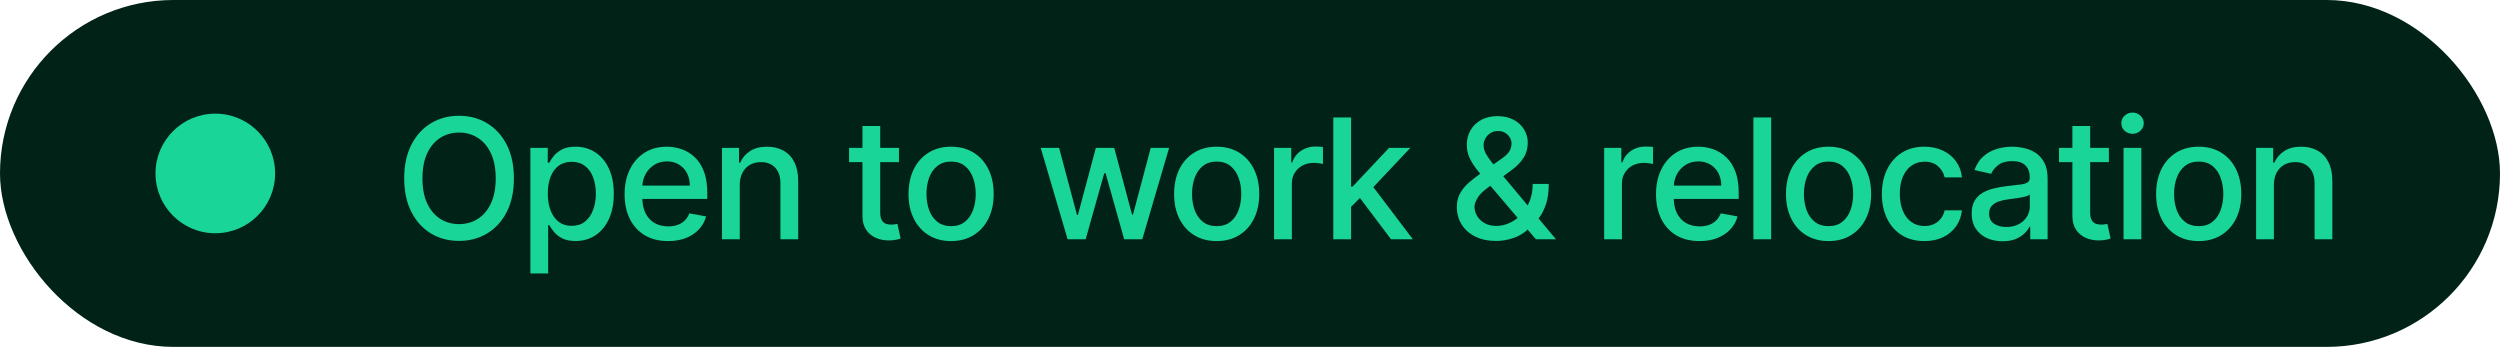 <svg width="209" height="29" viewBox="0 0 209 29" fill="none" xmlns="http://www.w3.org/2000/svg">
<rect width="209" height="29" rx="14.5" fill="#002217"/>
<g filter="url(#filter0_d_509_63612)">
<circle cx="18" cy="14.5" r="5" fill="#1AD598"/>
</g>
<path d="M42.963 14.909C42.963 15.996 42.764 16.931 42.367 17.713C41.969 18.492 41.423 19.092 40.731 19.513C40.041 19.93 39.258 20.139 38.379 20.139C37.498 20.139 36.711 19.93 36.018 19.513C35.328 19.092 34.785 18.49 34.387 17.708C33.989 16.926 33.791 15.993 33.791 14.909C33.791 13.822 33.989 12.889 34.387 12.11C34.785 11.328 35.328 10.728 36.018 10.31C36.711 9.889 37.498 9.679 38.379 9.679C39.258 9.679 40.041 9.889 40.731 10.31C41.423 10.728 41.969 11.328 42.367 12.11C42.764 12.889 42.963 13.822 42.963 14.909ZM41.442 14.909C41.442 14.081 41.307 13.383 41.039 12.816C40.774 12.246 40.409 11.815 39.945 11.523C39.485 11.229 38.963 11.081 38.379 11.081C37.793 11.081 37.269 11.229 36.808 11.523C36.347 11.815 35.983 12.246 35.715 12.816C35.449 13.383 35.317 14.081 35.317 14.909C35.317 15.738 35.449 16.437 35.715 17.007C35.983 17.574 36.347 18.005 36.808 18.3C37.269 18.591 37.793 18.737 38.379 18.737C38.963 18.737 39.485 18.591 39.945 18.3C40.409 18.005 40.774 17.574 41.039 17.007C41.307 16.437 41.442 15.738 41.442 14.909ZM44.339 22.864V12.364H45.791V13.602H45.915C46.001 13.443 46.126 13.258 46.288 13.05C46.45 12.841 46.676 12.659 46.964 12.503C47.252 12.344 47.634 12.264 48.108 12.264C48.724 12.264 49.274 12.42 49.758 12.732C50.242 13.043 50.621 13.492 50.897 14.079C51.175 14.665 51.314 15.371 51.314 16.197C51.314 17.022 51.177 17.73 50.902 18.32C50.627 18.906 50.249 19.359 49.768 19.677C49.287 19.992 48.739 20.149 48.122 20.149C47.658 20.149 47.279 20.071 46.984 19.916C46.692 19.76 46.464 19.577 46.298 19.369C46.132 19.16 46.005 18.974 45.915 18.812H45.826V22.864H44.339ZM45.796 16.182C45.796 16.719 45.874 17.189 46.029 17.594C46.185 17.998 46.411 18.315 46.706 18.543C47.001 18.769 47.362 18.881 47.789 18.881C48.233 18.881 48.605 18.764 48.903 18.528C49.201 18.29 49.427 17.967 49.579 17.559C49.735 17.151 49.813 16.692 49.813 16.182C49.813 15.678 49.736 15.226 49.584 14.825C49.435 14.424 49.21 14.107 48.908 13.875C48.61 13.643 48.237 13.527 47.789 13.527C47.358 13.527 46.994 13.638 46.696 13.86C46.401 14.082 46.177 14.392 46.024 14.79C45.872 15.188 45.796 15.652 45.796 16.182ZM55.851 20.154C55.099 20.154 54.45 19.993 53.907 19.672C53.367 19.347 52.949 18.891 52.654 18.305C52.362 17.715 52.217 17.024 52.217 16.232C52.217 15.449 52.362 14.76 52.654 14.163C52.949 13.567 53.36 13.101 53.887 12.766C54.417 12.432 55.037 12.264 55.746 12.264C56.177 12.264 56.595 12.335 56.999 12.478C57.404 12.62 57.767 12.844 58.088 13.149C58.41 13.454 58.663 13.85 58.849 14.337C59.034 14.821 59.127 15.41 59.127 16.102V16.629H53.057V15.516H57.67C57.67 15.124 57.591 14.778 57.432 14.477C57.273 14.172 57.049 13.931 56.761 13.756C56.476 13.58 56.141 13.492 55.756 13.492C55.339 13.492 54.974 13.595 54.663 13.8C54.354 14.003 54.116 14.268 53.947 14.596C53.781 14.921 53.698 15.274 53.698 15.655V16.525C53.698 17.035 53.788 17.47 53.967 17.827C54.149 18.185 54.403 18.459 54.727 18.648C55.052 18.833 55.432 18.926 55.866 18.926C56.148 18.926 56.404 18.886 56.636 18.807C56.868 18.724 57.069 18.601 57.238 18.439C57.407 18.276 57.536 18.076 57.626 17.837L59.033 18.091C58.92 18.505 58.718 18.868 58.426 19.18C58.138 19.488 57.775 19.728 57.337 19.901C56.903 20.07 56.408 20.154 55.851 20.154ZM61.843 15.466V20H60.356V12.364H61.783V13.607H61.878C62.053 13.202 62.328 12.877 62.703 12.632C63.081 12.387 63.556 12.264 64.13 12.264C64.65 12.264 65.106 12.374 65.497 12.592C65.888 12.808 66.192 13.129 66.407 13.557C66.622 13.984 66.73 14.513 66.73 15.143V20H65.244V15.322C65.244 14.768 65.099 14.336 64.811 14.024C64.523 13.709 64.127 13.552 63.623 13.552C63.278 13.552 62.971 13.626 62.703 13.776C62.438 13.925 62.227 14.143 62.072 14.432C61.919 14.717 61.843 15.062 61.843 15.466ZM75.153 12.364V13.557H70.982V12.364H75.153ZM72.101 10.534H73.587V17.758C73.587 18.046 73.63 18.263 73.717 18.409C73.803 18.552 73.914 18.649 74.05 18.702C74.189 18.752 74.34 18.777 74.502 18.777C74.621 18.777 74.726 18.769 74.815 18.752C74.905 18.736 74.974 18.722 75.024 18.712L75.293 19.94C75.206 19.974 75.084 20.007 74.925 20.04C74.766 20.076 74.567 20.096 74.328 20.099C73.937 20.106 73.572 20.037 73.234 19.891C72.896 19.745 72.623 19.519 72.414 19.215C72.205 18.91 72.101 18.527 72.101 18.066V10.534ZM79.512 20.154C78.796 20.154 78.172 19.99 77.638 19.662C77.104 19.334 76.69 18.875 76.395 18.285C76.1 17.695 75.953 17.005 75.953 16.217C75.953 15.425 76.1 14.732 76.395 14.139C76.69 13.545 77.104 13.085 77.638 12.756C78.172 12.428 78.796 12.264 79.512 12.264C80.228 12.264 80.853 12.428 81.387 12.756C81.92 13.085 82.335 13.545 82.629 14.139C82.924 14.732 83.072 15.425 83.072 16.217C83.072 17.005 82.924 17.695 82.629 18.285C82.335 18.875 81.92 19.334 81.387 19.662C80.853 19.99 80.228 20.154 79.512 20.154ZM79.517 18.906C79.981 18.906 80.366 18.784 80.671 18.538C80.976 18.293 81.201 17.967 81.347 17.559C81.496 17.151 81.571 16.702 81.571 16.212C81.571 15.724 81.496 15.277 81.347 14.869C81.201 14.458 80.976 14.129 80.671 13.88C80.366 13.631 79.981 13.507 79.517 13.507C79.05 13.507 78.662 13.631 78.354 13.88C78.049 14.129 77.822 14.458 77.673 14.869C77.527 15.277 77.454 15.724 77.454 16.212C77.454 16.702 77.527 17.151 77.673 17.559C77.822 17.967 78.049 18.293 78.354 18.538C78.662 18.784 79.05 18.906 79.517 18.906ZM89.252 20L87.005 12.364H88.541L90.037 17.972H90.112L91.613 12.364H93.15L94.641 17.947H94.716L96.202 12.364H97.738L95.496 20H93.98L92.429 14.486H92.314L90.763 20H89.252ZM101.713 20.154C100.997 20.154 100.373 19.99 99.839 19.662C99.305 19.334 98.891 18.875 98.596 18.285C98.301 17.695 98.154 17.005 98.154 16.217C98.154 15.425 98.301 14.732 98.596 14.139C98.891 13.545 99.305 13.085 99.839 12.756C100.373 12.428 100.997 12.264 101.713 12.264C102.429 12.264 103.054 12.428 103.588 12.756C104.121 13.085 104.535 13.545 104.83 14.139C105.125 14.732 105.273 15.425 105.273 16.217C105.273 17.005 105.125 17.695 104.83 18.285C104.535 18.875 104.121 19.334 103.588 19.662C103.054 19.99 102.429 20.154 101.713 20.154ZM101.718 18.906C102.182 18.906 102.567 18.784 102.872 18.538C103.177 18.293 103.402 17.967 103.548 17.559C103.697 17.151 103.771 16.702 103.771 16.212C103.771 15.724 103.697 15.277 103.548 14.869C103.402 14.458 103.177 14.129 102.872 13.88C102.567 13.631 102.182 13.507 101.718 13.507C101.251 13.507 100.863 13.631 100.555 13.88C100.25 14.129 100.023 14.458 99.874 14.869C99.728 15.277 99.655 15.724 99.655 16.212C99.655 16.702 99.728 17.151 99.874 17.559C100.023 17.967 100.25 18.293 100.555 18.538C100.863 18.784 101.251 18.906 101.718 18.906ZM106.512 20V12.364H107.949V13.577H108.029C108.168 13.166 108.413 12.843 108.764 12.607C109.119 12.369 109.52 12.249 109.967 12.249C110.06 12.249 110.17 12.253 110.296 12.259C110.425 12.266 110.526 12.274 110.599 12.284V13.706C110.539 13.689 110.433 13.671 110.281 13.651C110.128 13.628 109.976 13.617 109.823 13.617C109.472 13.617 109.159 13.691 108.884 13.84C108.612 13.986 108.396 14.19 108.237 14.452C108.078 14.71 107.999 15.005 107.999 15.337V20H106.512ZM112.832 17.41L112.822 15.595H113.081L116.124 12.364H117.903L114.433 16.043H114.2L112.832 17.41ZM111.465 20V9.818H112.952V20H111.465ZM116.288 20L113.553 16.371L114.577 15.332L118.112 20H116.288ZM125.086 20.144C124.404 20.144 123.815 20.02 123.321 19.771C122.831 19.523 122.453 19.185 122.188 18.757C121.923 18.326 121.79 17.839 121.79 17.296C121.79 16.881 121.876 16.513 122.049 16.192C122.221 15.867 122.461 15.567 122.77 15.292C123.078 15.017 123.434 14.74 123.838 14.462L125.479 13.303C125.758 13.121 125.975 12.929 126.13 12.727C126.286 12.521 126.364 12.268 126.364 11.966C126.364 11.727 126.261 11.499 126.056 11.28C125.85 11.061 125.575 10.952 125.231 10.952C124.992 10.952 124.781 11.01 124.599 11.126C124.42 11.242 124.279 11.391 124.177 11.573C124.077 11.752 124.027 11.941 124.027 12.14C124.027 12.372 124.09 12.606 124.216 12.841C124.346 13.076 124.511 13.32 124.713 13.572C124.916 13.82 125.128 14.079 125.35 14.347L130.078 20H128.397L124.485 15.401C124.157 15.014 123.852 14.649 123.57 14.307C123.288 13.963 123.06 13.615 122.884 13.264C122.712 12.909 122.625 12.526 122.625 12.115C122.625 11.648 122.731 11.233 122.944 10.872C123.159 10.508 123.459 10.223 123.843 10.017C124.228 9.812 124.679 9.709 125.196 9.709C125.719 9.709 126.168 9.812 126.543 10.017C126.921 10.219 127.211 10.489 127.413 10.827C127.619 11.162 127.721 11.528 127.721 11.926C127.721 12.41 127.6 12.838 127.358 13.209C127.12 13.577 126.79 13.915 126.369 14.223L124.326 15.729C123.928 16.021 123.651 16.309 123.495 16.595C123.343 16.876 123.267 17.097 123.267 17.256C123.267 17.547 123.341 17.817 123.49 18.066C123.643 18.315 123.855 18.514 124.127 18.663C124.402 18.812 124.723 18.886 125.091 18.886C125.469 18.886 125.837 18.805 126.195 18.643C126.556 18.477 126.883 18.24 127.174 17.932C127.469 17.624 127.703 17.254 127.875 16.823C128.048 16.392 128.134 15.91 128.134 15.376H129.476C129.476 16.033 129.402 16.588 129.253 17.042C129.103 17.493 128.923 17.861 128.711 18.146C128.502 18.427 128.305 18.648 128.119 18.807C128.059 18.86 128.003 18.913 127.95 18.966C127.897 19.019 127.841 19.072 127.781 19.125C127.436 19.473 127.019 19.73 126.528 19.896C126.041 20.061 125.56 20.144 125.086 20.144ZM134.107 20V12.364H135.544V13.577H135.624C135.763 13.166 136.008 12.843 136.36 12.607C136.714 12.369 137.115 12.249 137.563 12.249C137.656 12.249 137.765 12.253 137.891 12.259C138.02 12.266 138.121 12.274 138.194 12.284V13.706C138.134 13.689 138.028 13.671 137.876 13.651C137.723 13.628 137.571 13.617 137.419 13.617C137.067 13.617 136.754 13.691 136.479 13.84C136.207 13.986 135.992 14.19 135.833 14.452C135.674 14.71 135.594 15.005 135.594 15.337V20H134.107ZM142.078 20.154C141.326 20.154 140.678 19.993 140.134 19.672C139.594 19.347 139.177 18.891 138.882 18.305C138.59 17.715 138.444 17.024 138.444 16.232C138.444 15.449 138.59 14.76 138.882 14.163C139.177 13.567 139.588 13.101 140.115 12.766C140.645 12.432 141.265 12.264 141.974 12.264C142.405 12.264 142.822 12.335 143.227 12.478C143.631 12.62 143.994 12.844 144.316 13.149C144.637 13.454 144.891 13.85 145.076 14.337C145.262 14.821 145.355 15.41 145.355 16.102V16.629H139.284V15.516H143.898C143.898 15.124 143.818 14.778 143.659 14.477C143.5 14.172 143.276 13.931 142.988 13.756C142.703 13.58 142.368 13.492 141.984 13.492C141.566 13.492 141.202 13.595 140.89 13.8C140.582 14.003 140.343 14.268 140.174 14.596C140.008 14.921 139.926 15.274 139.926 15.655V16.525C139.926 17.035 140.015 17.47 140.194 17.827C140.376 18.185 140.63 18.459 140.955 18.648C141.28 18.833 141.659 18.926 142.093 18.926C142.375 18.926 142.632 18.886 142.864 18.807C143.096 18.724 143.296 18.601 143.465 18.439C143.634 18.276 143.764 18.076 143.853 17.837L145.26 18.091C145.147 18.505 144.945 18.868 144.654 19.18C144.365 19.488 144.002 19.728 143.565 19.901C143.131 20.07 142.635 20.154 142.078 20.154ZM148.07 9.818V20H146.584V9.818H148.07ZM152.867 20.154C152.151 20.154 151.526 19.99 150.993 19.662C150.459 19.334 150.045 18.875 149.75 18.285C149.455 17.695 149.307 17.005 149.307 16.217C149.307 15.425 149.455 14.732 149.75 14.139C150.045 13.545 150.459 13.085 150.993 12.756C151.526 12.428 152.151 12.264 152.867 12.264C153.583 12.264 154.208 12.428 154.741 12.756C155.275 13.085 155.689 13.545 155.984 14.139C156.279 14.732 156.427 15.425 156.427 16.217C156.427 17.005 156.279 17.695 155.984 18.285C155.689 18.875 155.275 19.334 154.741 19.662C154.208 19.99 153.583 20.154 152.867 20.154ZM152.872 18.906C153.336 18.906 153.72 18.784 154.025 18.538C154.33 18.293 154.556 17.967 154.701 17.559C154.851 17.151 154.925 16.702 154.925 16.212C154.925 15.724 154.851 15.277 154.701 14.869C154.556 14.458 154.33 14.129 154.025 13.88C153.72 13.631 153.336 13.507 152.872 13.507C152.404 13.507 152.017 13.631 151.708 13.88C151.404 14.129 151.177 14.458 151.027 14.869C150.882 15.277 150.809 15.724 150.809 16.212C150.809 16.702 150.882 17.151 151.027 17.559C151.177 17.967 151.404 18.293 151.708 18.538C152.017 18.784 152.404 18.906 152.872 18.906ZM160.882 20.154C160.143 20.154 159.507 19.987 158.973 19.652C158.443 19.314 158.035 18.848 157.75 18.255C157.465 17.662 157.323 16.982 157.323 16.217C157.323 15.441 157.469 14.757 157.76 14.163C158.052 13.567 158.463 13.101 158.993 12.766C159.523 12.432 160.148 12.264 160.867 12.264C161.447 12.264 161.965 12.372 162.419 12.587C162.873 12.8 163.239 13.098 163.517 13.482C163.799 13.867 163.966 14.316 164.019 14.829H162.573C162.493 14.472 162.311 14.163 162.026 13.905C161.744 13.646 161.366 13.517 160.892 13.517C160.478 13.517 160.115 13.626 159.804 13.845C159.495 14.061 159.255 14.369 159.083 14.77C158.91 15.168 158.824 15.638 158.824 16.182C158.824 16.739 158.909 17.219 159.078 17.624C159.247 18.028 159.485 18.341 159.794 18.563C160.105 18.785 160.471 18.896 160.892 18.896C161.174 18.896 161.429 18.845 161.658 18.742C161.89 18.636 162.084 18.485 162.24 18.29C162.399 18.094 162.51 17.859 162.573 17.584H164.019C163.966 18.078 163.806 18.518 163.537 18.906C163.269 19.294 162.909 19.599 162.458 19.821C162.011 20.043 161.486 20.154 160.882 20.154ZM167.411 20.169C166.928 20.169 166.49 20.079 166.099 19.901C165.708 19.718 165.398 19.455 165.169 19.11C164.944 18.765 164.831 18.343 164.831 17.842C164.831 17.412 164.914 17.057 165.08 16.778C165.245 16.5 165.469 16.28 165.751 16.117C166.033 15.955 166.348 15.832 166.696 15.749C167.044 15.666 167.398 15.604 167.759 15.56C168.217 15.507 168.588 15.464 168.873 15.431C169.158 15.395 169.365 15.337 169.495 15.257C169.624 15.178 169.688 15.048 169.688 14.869V14.835C169.688 14.4 169.566 14.064 169.321 13.825C169.079 13.587 168.717 13.467 168.237 13.467C167.736 13.467 167.342 13.578 167.053 13.8C166.768 14.019 166.571 14.263 166.462 14.531L165.065 14.213C165.231 13.749 165.473 13.374 165.791 13.089C166.112 12.801 166.482 12.592 166.899 12.463C167.317 12.331 167.756 12.264 168.217 12.264C168.522 12.264 168.845 12.301 169.186 12.374C169.531 12.443 169.852 12.572 170.151 12.761C170.452 12.95 170.699 13.22 170.892 13.572C171.084 13.92 171.18 14.372 171.18 14.929V20H169.728V18.956H169.669C169.572 19.148 169.428 19.337 169.236 19.523C169.044 19.708 168.797 19.863 168.495 19.985C168.194 20.108 167.832 20.169 167.411 20.169ZM167.735 18.976C168.146 18.976 168.497 18.895 168.789 18.732C169.084 18.57 169.307 18.358 169.46 18.096C169.616 17.831 169.693 17.547 169.693 17.246V16.261C169.64 16.314 169.538 16.364 169.385 16.41C169.236 16.454 169.065 16.492 168.873 16.525C168.681 16.555 168.494 16.583 168.311 16.609C168.129 16.633 167.977 16.652 167.854 16.669C167.566 16.706 167.302 16.767 167.063 16.853C166.828 16.939 166.639 17.063 166.497 17.226C166.357 17.385 166.288 17.597 166.288 17.862C166.288 18.23 166.424 18.509 166.696 18.697C166.967 18.883 167.314 18.976 167.735 18.976ZM176.304 12.364V13.557H172.133V12.364H176.304ZM173.252 10.534H174.738V17.758C174.738 18.046 174.781 18.263 174.868 18.409C174.954 18.552 175.065 18.649 175.201 18.702C175.34 18.752 175.491 18.777 175.653 18.777C175.772 18.777 175.877 18.769 175.966 18.752C176.056 18.736 176.125 18.722 176.175 18.712L176.444 19.94C176.357 19.974 176.235 20.007 176.076 20.04C175.917 20.076 175.718 20.096 175.479 20.099C175.088 20.106 174.723 20.037 174.385 19.891C174.047 19.745 173.774 19.519 173.565 19.215C173.356 18.91 173.252 18.527 173.252 18.066V10.534ZM177.529 20V12.364H179.015V20H177.529ZM178.28 11.185C178.021 11.185 177.799 11.099 177.613 10.927C177.431 10.751 177.34 10.542 177.34 10.3C177.34 10.055 177.431 9.846 177.613 9.674C177.799 9.498 178.021 9.411 178.28 9.411C178.538 9.411 178.758 9.498 178.941 9.674C179.126 9.846 179.219 10.055 179.219 10.3C179.219 10.542 179.126 10.751 178.941 10.927C178.758 11.099 178.538 11.185 178.28 11.185ZM183.812 20.154C183.096 20.154 182.471 19.99 181.937 19.662C181.404 19.334 180.99 18.875 180.695 18.285C180.4 17.695 180.252 17.005 180.252 16.217C180.252 15.425 180.4 14.732 180.695 14.139C180.99 13.545 181.404 13.085 181.937 12.756C182.471 12.428 183.096 12.264 183.812 12.264C184.528 12.264 185.152 12.428 185.686 12.756C186.22 13.085 186.634 13.545 186.929 14.139C187.224 14.732 187.371 15.425 187.371 16.217C187.371 17.005 187.224 17.695 186.929 18.285C186.634 18.875 186.22 19.334 185.686 19.662C185.152 19.99 184.528 20.154 183.812 20.154ZM183.817 18.906C184.281 18.906 184.665 18.784 184.97 18.538C185.275 18.293 185.5 17.967 185.646 17.559C185.795 17.151 185.87 16.702 185.87 16.212C185.87 15.724 185.795 15.277 185.646 14.869C185.5 14.458 185.275 14.129 184.97 13.88C184.665 13.631 184.281 13.507 183.817 13.507C183.349 13.507 182.962 13.631 182.653 13.88C182.348 14.129 182.121 14.458 181.972 14.869C181.826 15.277 181.754 15.724 181.754 16.212C181.754 16.702 181.826 17.151 181.972 17.559C182.121 17.967 182.348 18.293 182.653 18.538C182.962 18.784 183.349 18.906 183.817 18.906ZM190.097 15.466V20H188.611V12.364H190.038V13.607H190.132C190.308 13.202 190.583 12.877 190.957 12.632C191.335 12.387 191.811 12.264 192.384 12.264C192.904 12.264 193.36 12.374 193.751 12.592C194.142 12.808 194.446 13.129 194.661 13.557C194.877 13.984 194.984 14.513 194.984 15.143V20H193.498V15.322C193.498 14.768 193.354 14.336 193.065 14.024C192.777 13.709 192.381 13.552 191.877 13.552C191.532 13.552 191.226 13.626 190.957 13.776C190.692 13.925 190.482 14.143 190.326 14.432C190.173 14.717 190.097 15.062 190.097 15.466Z" fill="#1AD598"/>
<defs>
<filter id="filter0_d_509_63612" x="6.2" y="2.7" width="23.6" height="23.6" filterUnits="userSpaceOnUse" color-interpolation-filters="sRGB">
<feFlood flood-opacity="0" result="BackgroundImageFix"/>
<feColorMatrix in="SourceAlpha" type="matrix" values="0 0 0 0 0 0 0 0 0 0 0 0 0 0 0 0 0 0 127 0" result="hardAlpha"/>
<feOffset/>
<feGaussianBlur stdDeviation="3.4"/>
<feComposite in2="hardAlpha" operator="out"/>
<feColorMatrix type="matrix" values="0 0 0 0 0.405 0 0 0 0 1 0 0 0 0 0.806 0 0 0 1 0"/>
<feBlend mode="normal" in2="BackgroundImageFix" result="effect1_dropShadow_509_63612"/>
<feBlend mode="normal" in="SourceGraphic" in2="effect1_dropShadow_509_63612" result="shape"/>
</filter>
</defs>
</svg>
